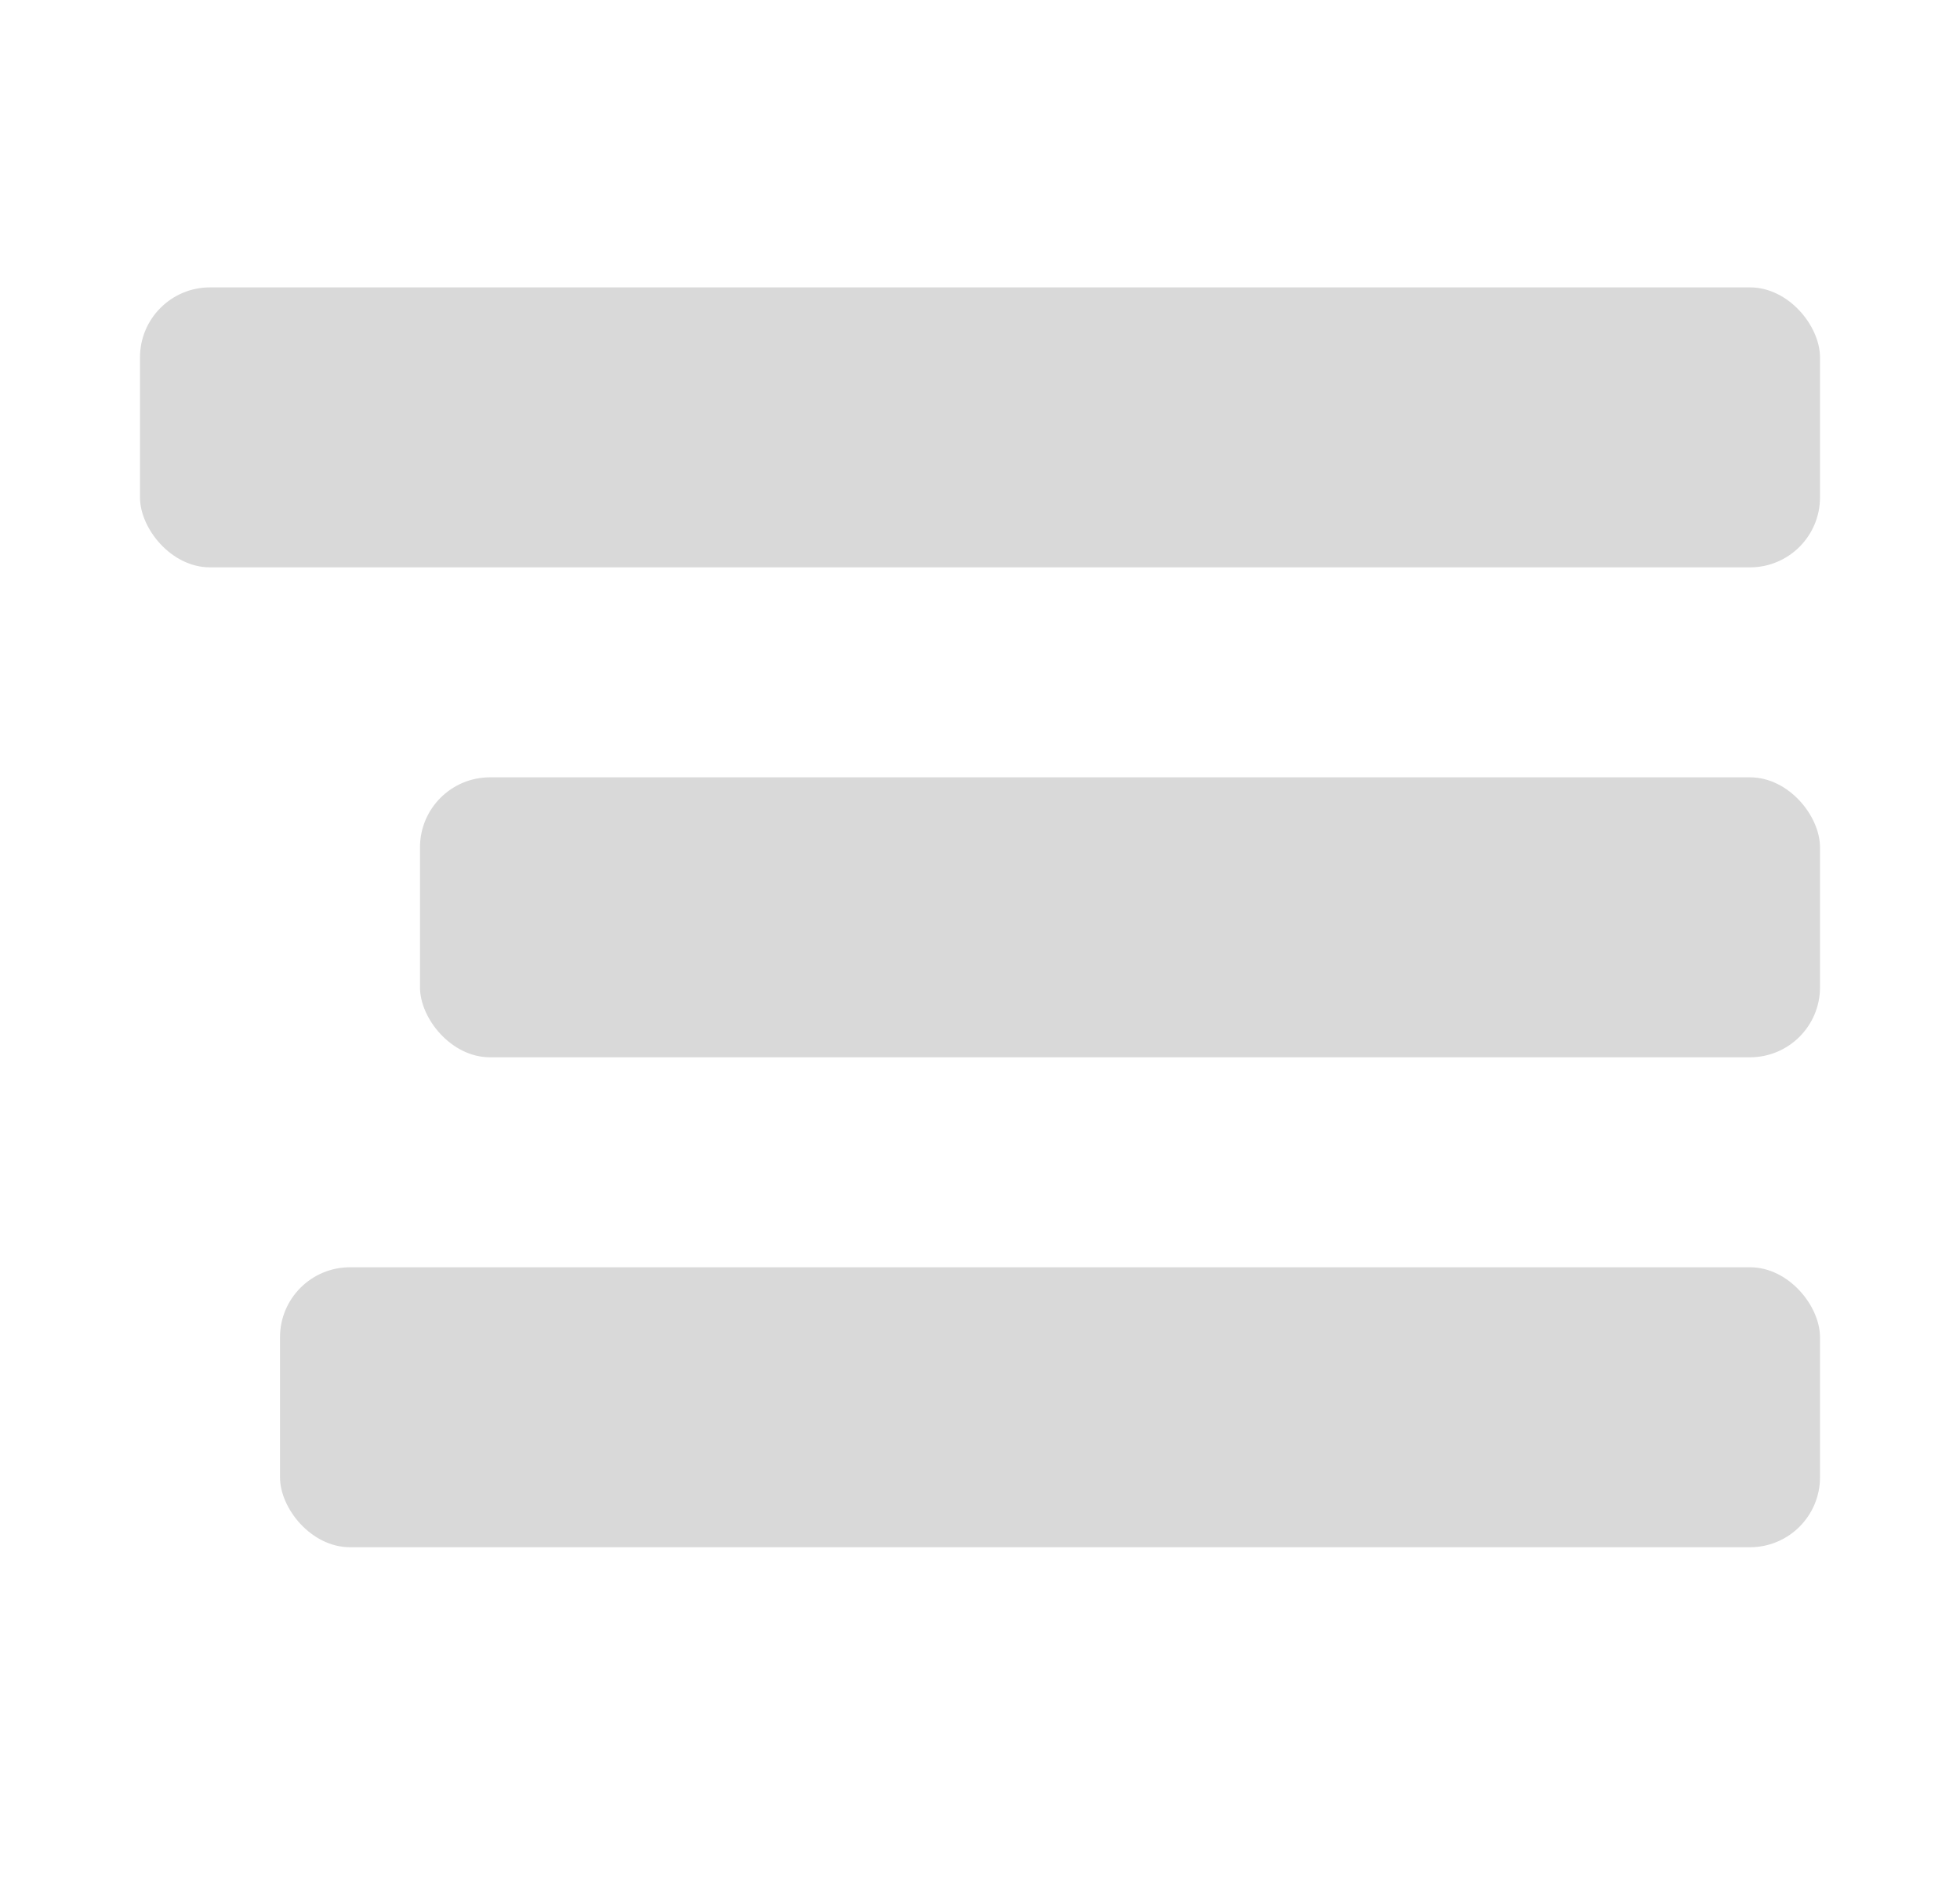 <svg width="28" height="27" viewBox="0 0 28 27" fill="none" xmlns="http://www.w3.org/2000/svg">
<rect x="2" y="4.106" width="24" height="4" rx="1" fill="#D9D9D9"/>
<rect x="6" y="11.106" width="20" height="4" rx="1" fill="#D9D9D9"/>
<rect x="4" y="18.106" width="22" height="4" rx="1" fill="#D9D9D9"/>
</svg>
